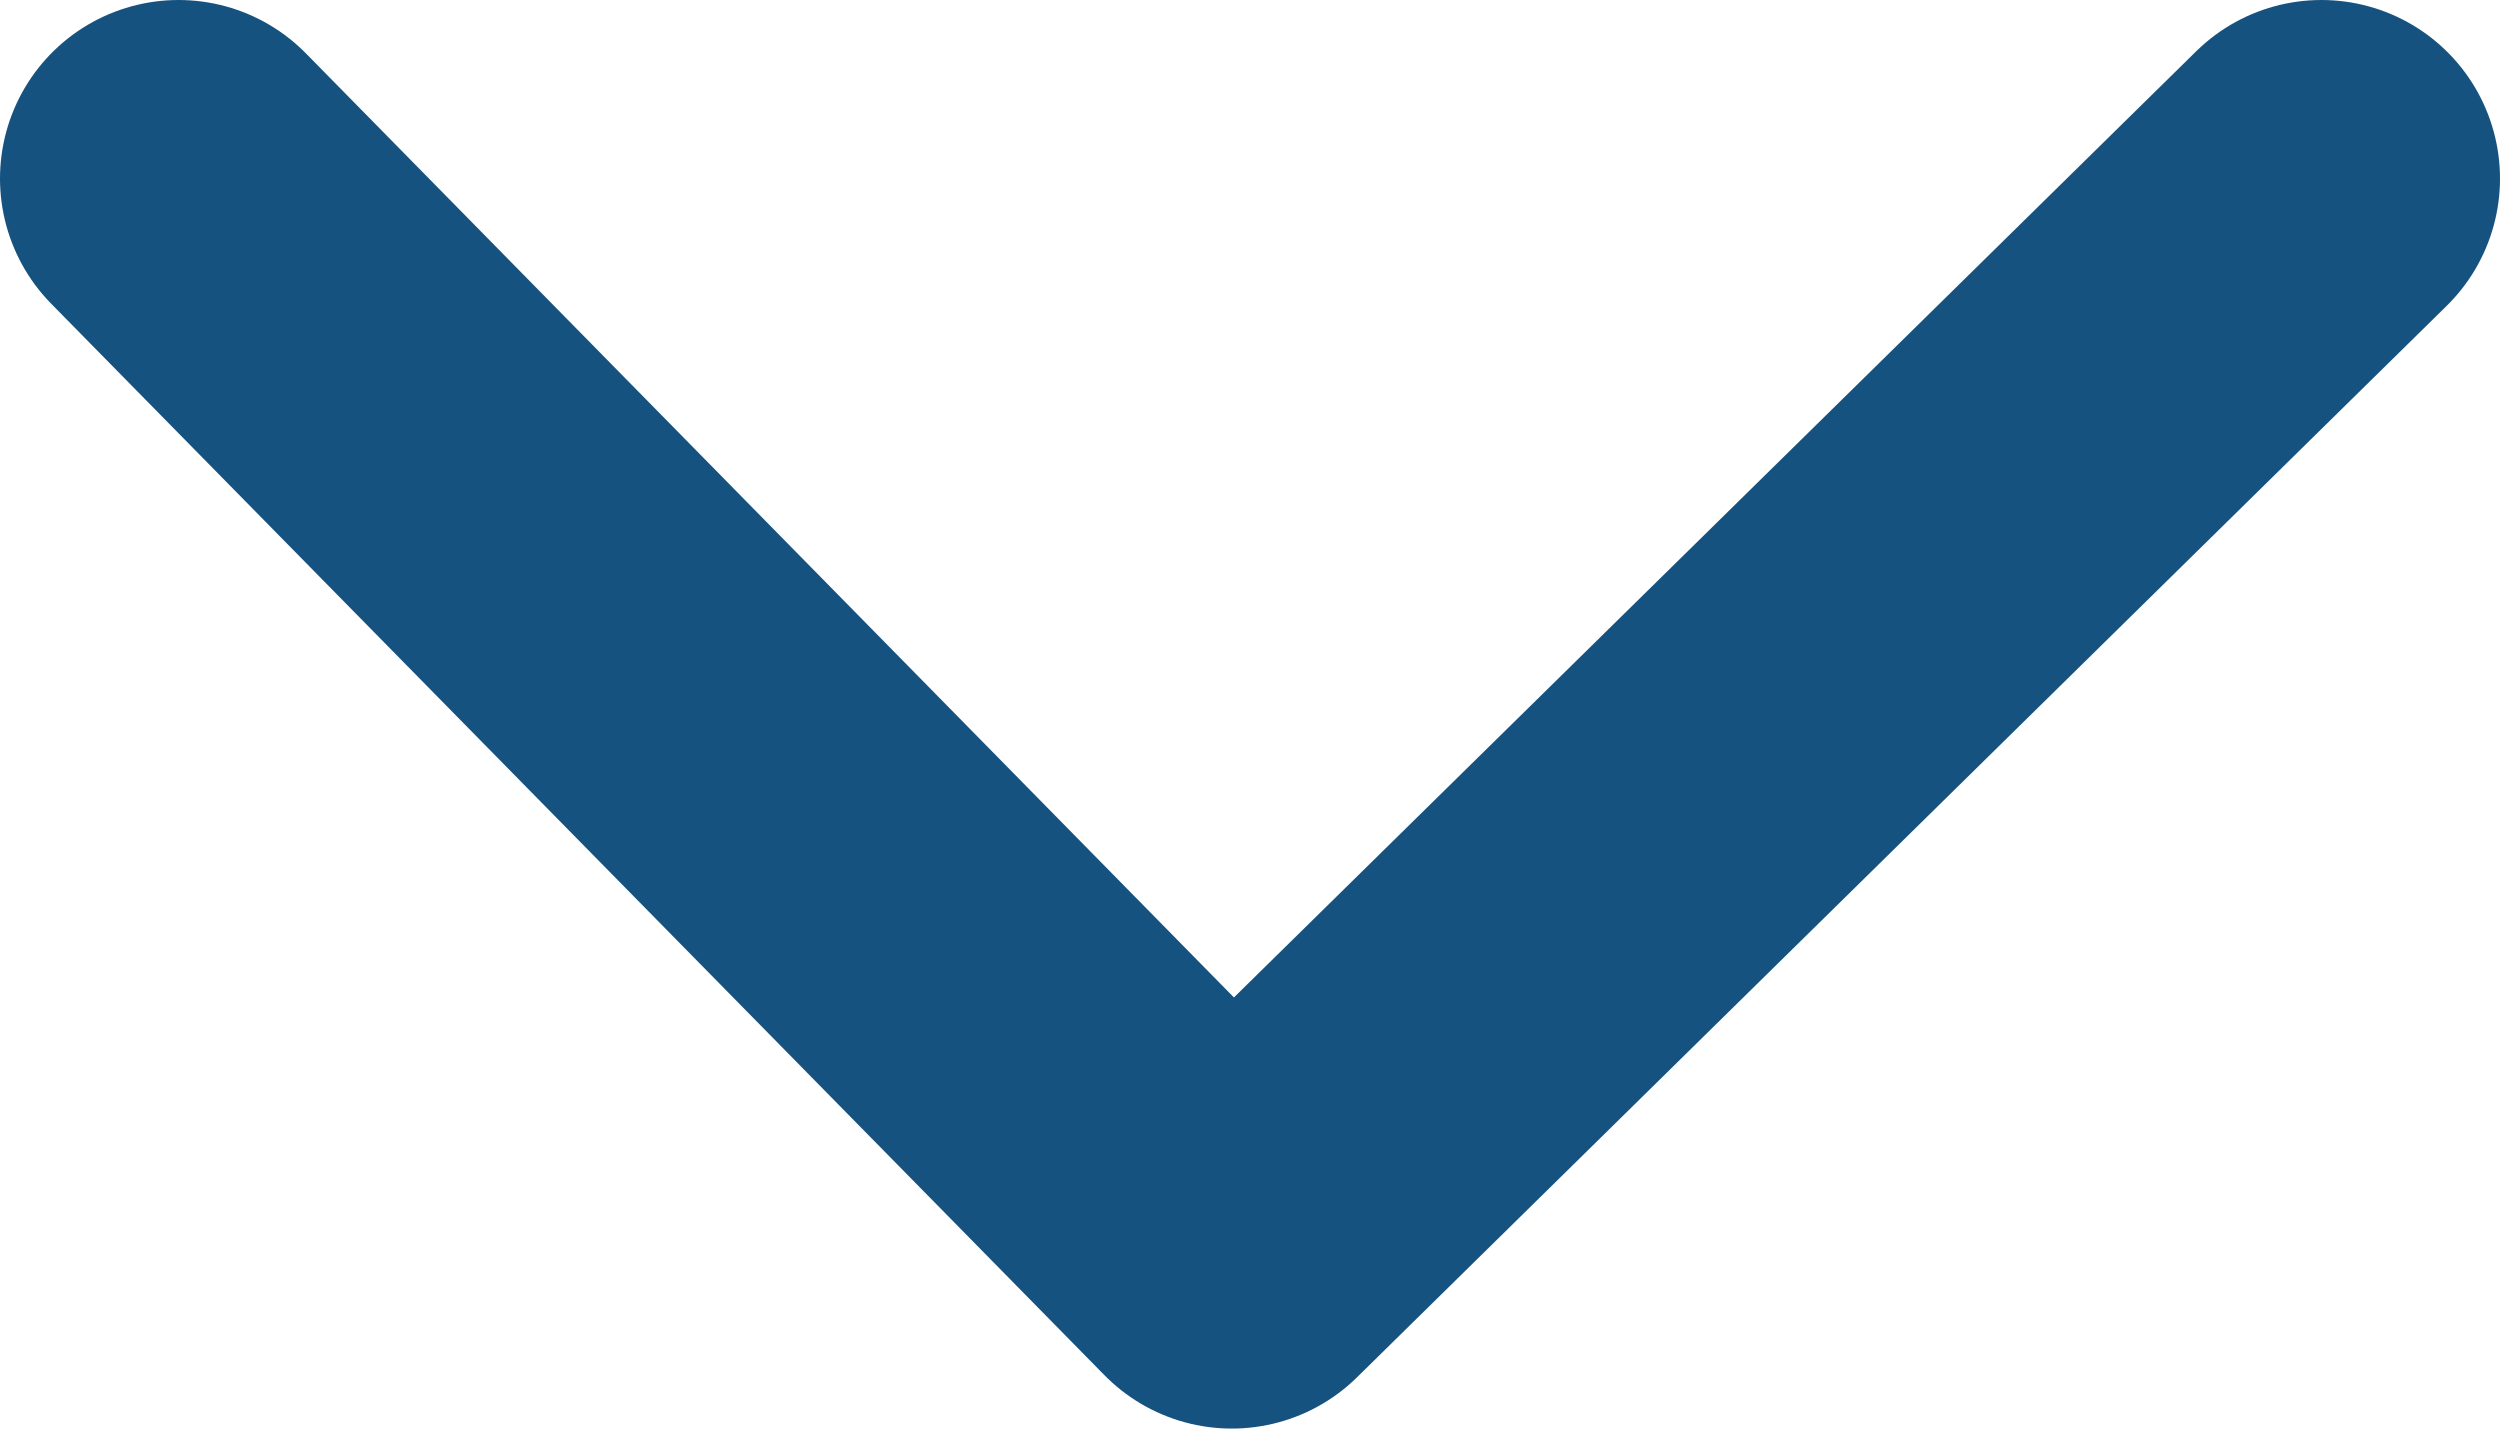 <svg width="14" height="8" viewBox="0 0 14 8" fill="none" xmlns="http://www.w3.org/2000/svg">
<path d="M1 1l5.898 6L13 1" stroke="#165280" stroke-width="2" stroke-linecap="round" stroke-linejoin="round" />
</svg>